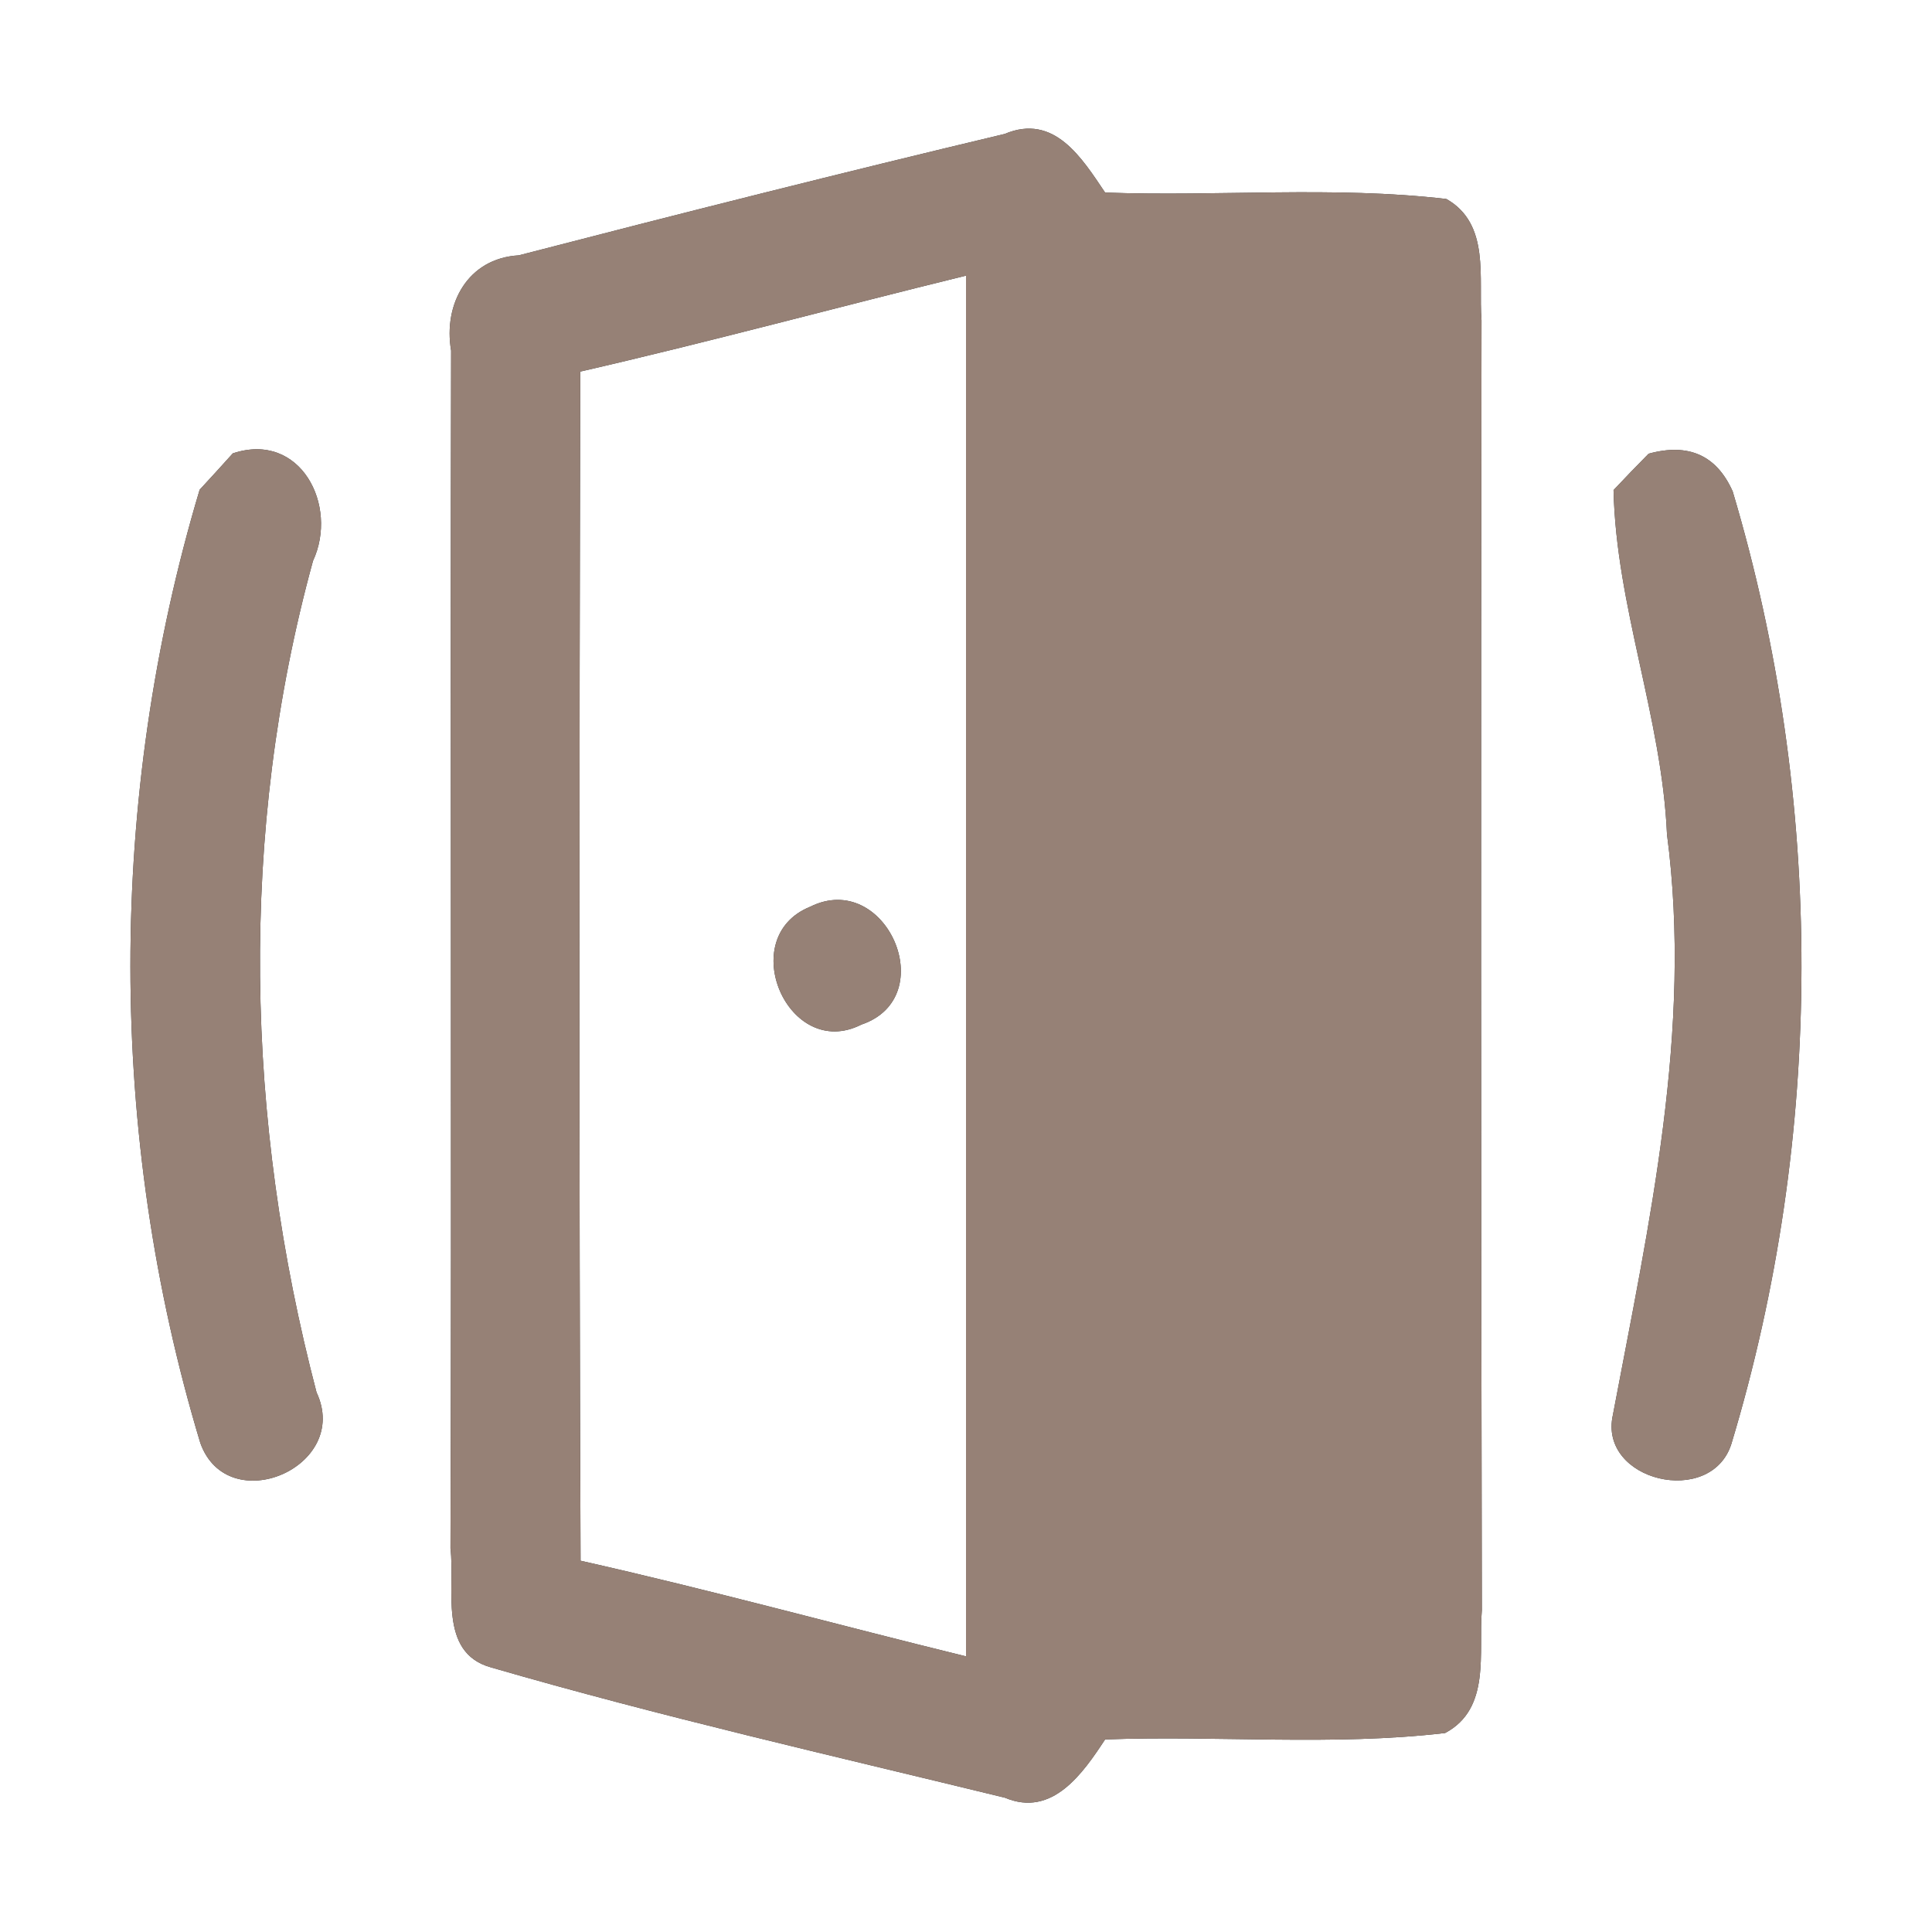 <?xml version="1.0" encoding="UTF-8" ?>
<!DOCTYPE svg PUBLIC "-//W3C//DTD SVG 1.1//EN" "http://www.w3.org/Graphics/SVG/1.1/DTD/svg11.dtd">
<svg width="60pt" height="60pt" viewBox="0 0 60 60" version="1.1" xmlns="http://www.w3.org/2000/svg">
<rect x="0" y="0" width="60" height="60" fill="#333333" stroke="none"/>
<g id="#ffffffff">
<path fill="#ffffff" opacity="1.00" d=" M 0.00 0.00 L 60.00 0.00 L 60.00 60.00 L 0.00 60.00 L 0.00 0.00 M 31.20 4.16 C 26.16 5.36 21.13 6.63 16.11 7.93 C 14.53 8.02 13.76 9.44 14.01 10.89 C 13.98 23.29 14.03 35.69 13.99 48.09 C 14.14 49.32 13.60 51.32 15.24 51.78 C 20.51 53.31 25.88 54.53 31.21 55.83 C 32.68 56.45 33.63 55.07 34.32 54.02 C 37.84 53.89 41.38 54.23 44.88 53.82 C 46.31 53.06 45.91 51.32 46.02 50.01 C 45.99 36.65 45.99 23.30 46.01 9.95 C 45.91 8.64 46.29 6.96 44.92 6.18 C 41.40 5.77 37.85 6.11 34.32 5.98 C 33.60 4.91 32.74 3.51 31.20 4.16 M 7.23 14.08 C 6.98 14.36 6.46 14.93 6.20 15.21 C 3.33 24.80 3.33 35.22 6.22 44.81 C 7.07 47.20 10.92 45.56 9.83 43.24 C 7.62 34.80 7.40 25.87 9.72 17.42 C 10.52 15.70 9.33 13.38 7.23 14.08 M 51.20 14.09 C 50.92 14.37 50.38 14.93 50.11 15.22 C 50.19 18.83 51.61 22.28 51.77 25.91 C 52.57 31.98 51.21 38.01 50.09 43.94 C 49.63 46.00 53.14 46.83 53.77 44.84 C 56.66 35.26 56.67 24.85 53.81 15.26 C 53.31 14.14 52.44 13.75 51.20 14.09 Z" />
<path fill="#ffffff" opacity="1.00" d=" M 18.02 11.54 C 22.03 10.62 26.00 9.54 30.00 8.56 C 30.00 22.85 30.00 37.15 30.00 51.44 C 26.00 50.46 22.04 49.37 18.03 48.47 C 17.98 36.16 17.99 23.85 18.02 11.54 M 25.16 28.16 C 22.81 29.11 24.48 32.97 26.75 31.82 C 29.26 30.97 27.51 26.99 25.16 28.16 Z" />
</g>
<g id="#000000ff">
<path fill="#968176" opacity="1.00" d=" M 31.20 4.16 C 32.74 3.51 33.60 4.91 34.32 5.98 C 37.85 6.11 41.40 5.77 44.92 6.18 C 46.29 6.96 45.91 8.64 46.01 9.95 C 45.99 23.30 45.99 36.65 46.02 50.01 C 45.91 51.32 46.31 53.06 44.88 53.82 C 41.38 54.23 37.84 53.89 34.32 54.02 C 33.63 55.07 32.68 56.45 31.21 55.83 C 25.88 54.53 20.51 53.31 15.24 51.78 C 13.60 51.32 14.14 49.32 13.99 48.09 C 14.03 35.69 13.98 23.29 14.01 10.89 C 13.76 9.44 14.53 8.02 16.11 7.93 C 21.13 6.63 26.16 5.36 31.20 4.16 M 18.02 11.54 C 17.99 23.85 17.98 36.16 18.03 48.47 C 22.04 49.37 26.00 50.46 30.00 51.44 C 30.00 37.15 30.00 22.85 30.00 8.56 C 26.00 9.54 22.03 10.62 18.02 11.54 Z" />
<path fill="#968176" opacity="1.00" d=" M 7.23 14.08 C 9.33 13.38 10.52 15.70 9.72 17.42 C 7.40 25.87 7.62 34.80 9.83 43.24 C 10.92 45.56 7.07 47.20 6.22 44.81 C 3.33 35.22 3.33 24.80 6.20 15.21 C 6.46 14.93 6.98 14.36 7.23 14.08 Z" />
<path fill="#968176" opacity="1.00" d=" M 51.20 14.09 C 52.44 13.75 53.31 14.14 53.81 15.26 C 56.67 24.85 56.66 35.26 53.77 44.84 C 53.14 46.83 49.63 46.00 50.09 43.94 C 51.21 38.01 52.57 31.98 51.77 25.91 C 51.61 22.28 50.19 18.83 50.11 15.22 C 50.38 14.93 50.92 14.37 51.20 14.09 Z" />
<path fill="#968176" opacity="1.00" d=" M 25.16 28.16 C 27.51 26.99 29.26 30.97 26.75 31.82 C 24.48 32.97 22.81 29.11 25.16 28.16 Z" />
</g>
</svg>
